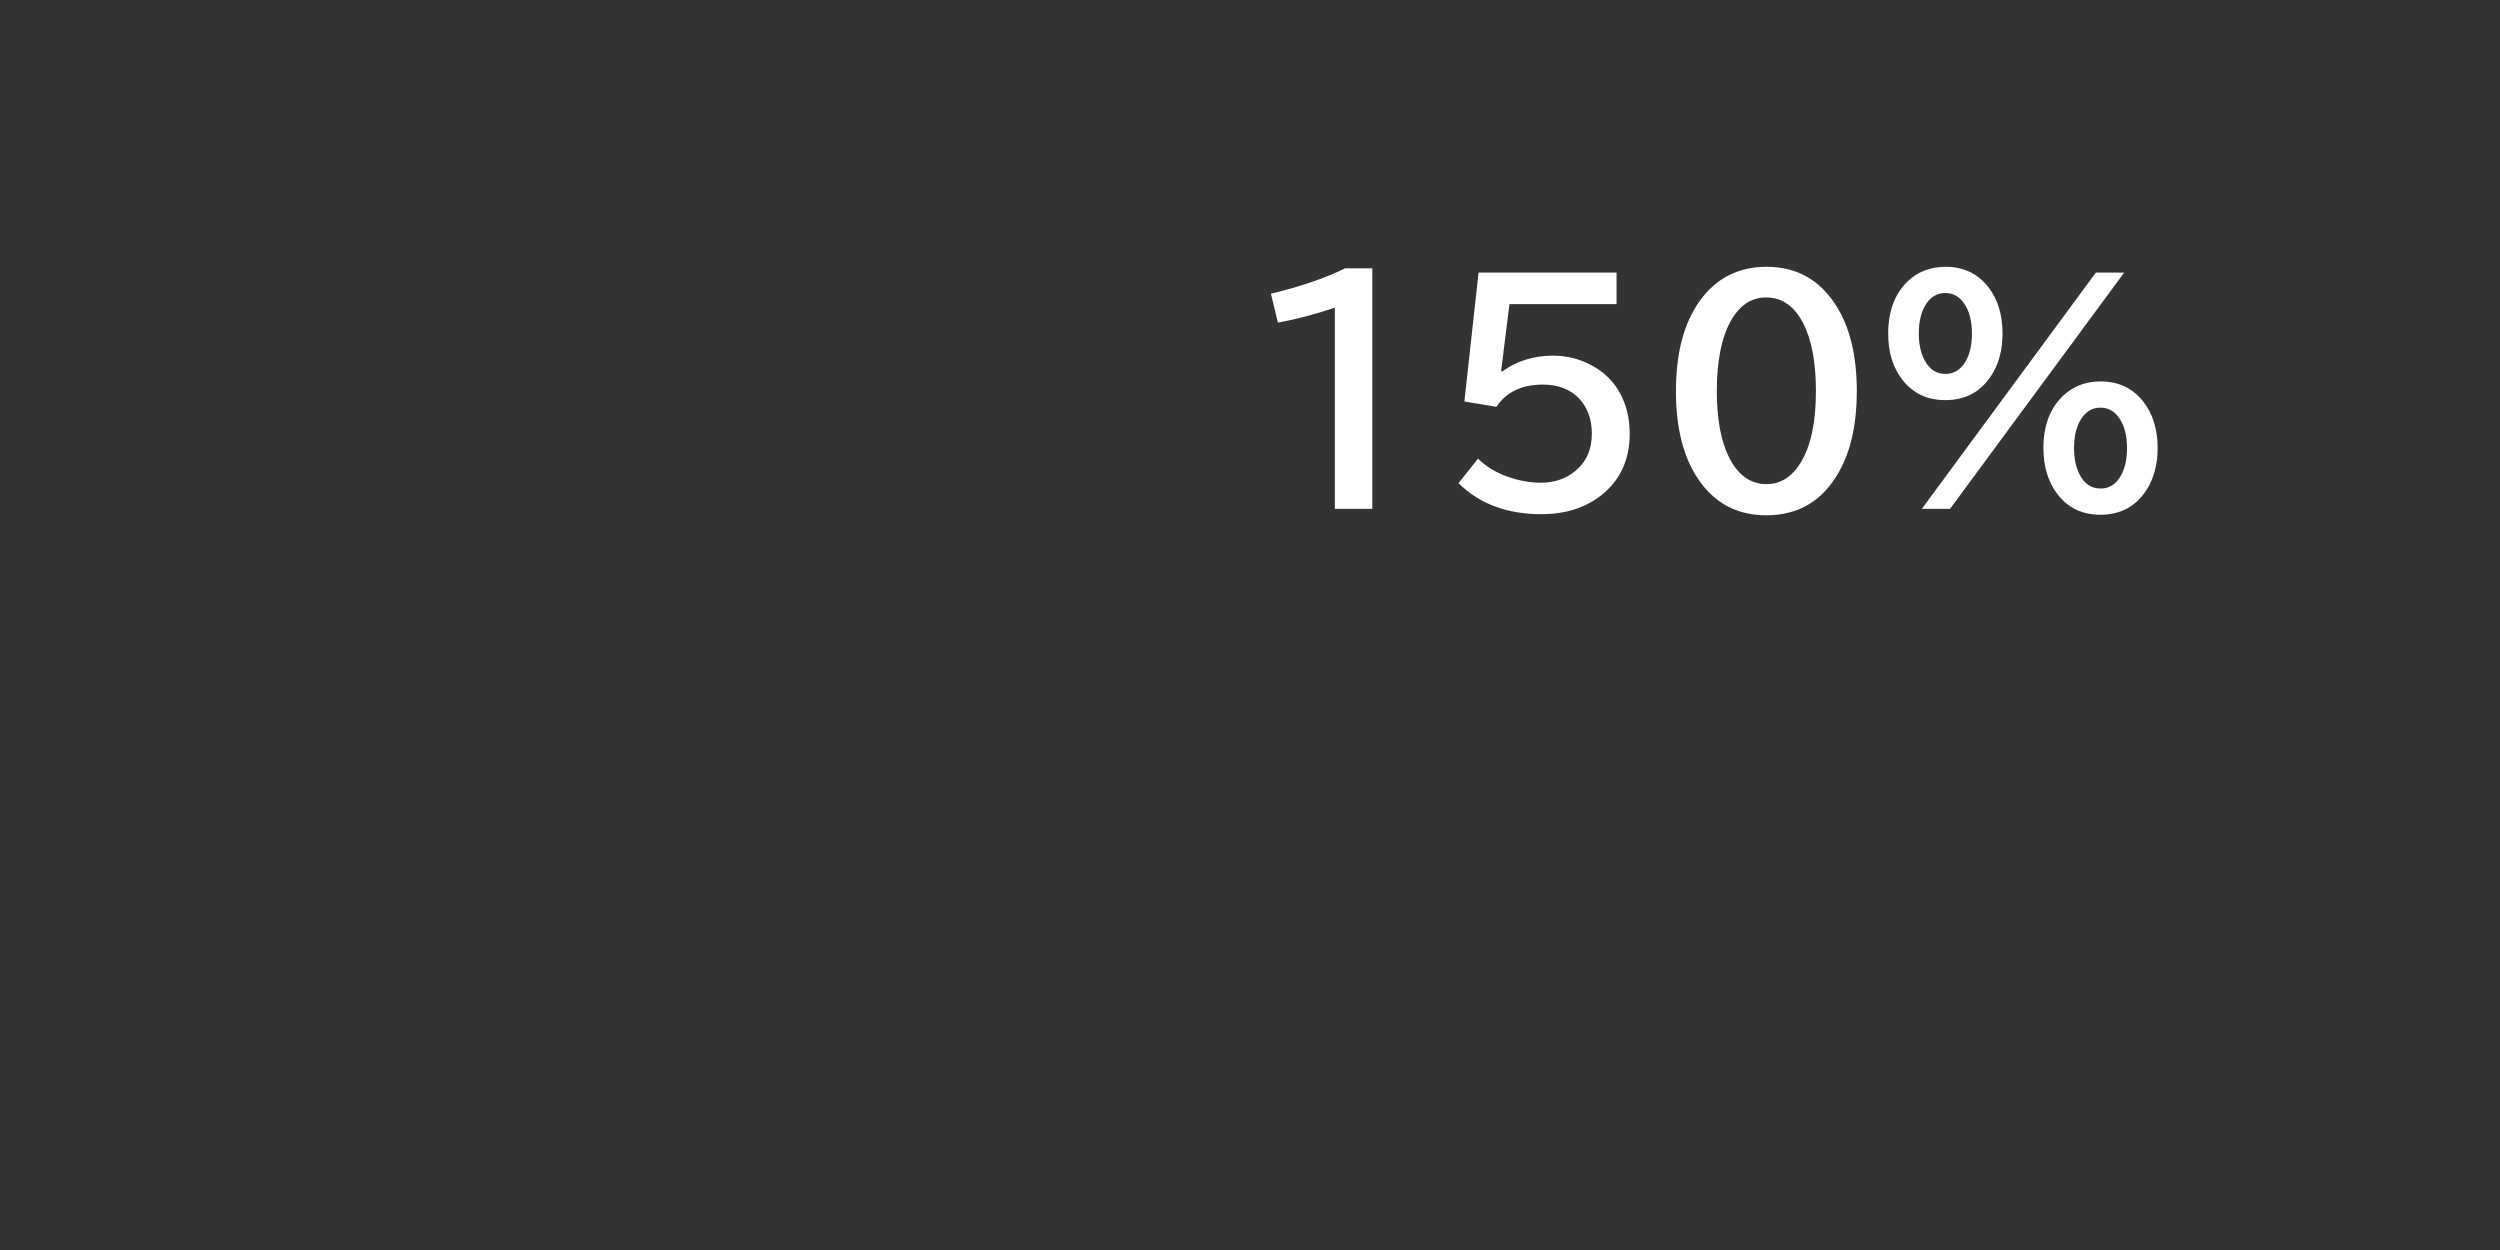 <svg xmlns="http://www.w3.org/2000/svg" viewBox="0 0 120 60" version="1.1" height="60" width="120">
 <rect x="0" y="0" width="120" height="60" fill="#333333" stroke="none"/>
 <rect style="paint-order:stroke markers fill" stop-color="#000000" opacity=".808" fill="none" height="60" width="120"></rect>
 <g aria-label="150%" fill="#fff">
  <path d="m64.073 24.427v-9.659q-1.449 0.485-2.734 0.718l-0.335-1.388q2.167-0.526 3.555-1.217h1.312v11.546z"></path>
  <path d="m70.971 13.086h6.624v1.511h-5.141l-0.403 3.233h0.055q1.053-0.759 2.44-0.759 0.95 0 1.784 0.431 1.169 0.595 1.634 1.812 0.26 0.684 0.26 1.518 0 1.873-1.381 2.953-1.148 0.896-2.857 0.896-2.475 0-3.978-1.49l0.937-1.176q0.547 0.54 1.333 0.834 0.854 0.321 1.682 0.321 0.937 0 1.6-0.52 0.848-0.663 0.848-1.832 0-1.019-0.588-1.661-0.636-0.697-1.757-0.697-1.524 0-2.235 1.066l-1.538-0.253z"></path>
  <path d="m84.8 12.806q2.153 0 3.336 1.866 0.991 1.559 0.991 4.108 0 2.331-0.841 3.842-1.169 2.112-3.507 2.112-2.099 0-3.274-1.75-1.06-1.572-1.06-4.204 0-2.734 1.135-4.327 1.176-1.647 3.22-1.647zm-0.021 1.47q-1.107 0-1.75 1.217-0.622 1.19-0.622 3.288 0 1.962 0.567 3.131 0.649 1.326 1.818 1.326 1.025 0 1.661-1.066 0.711-1.196 0.711-3.391 0-2.085-0.615-3.274-0.643-1.23-1.77-1.23z"></path>
  <path d="m100.6 13.086h1.36l-8.36 11.341h-1.353zm-7.212-0.28q1.319 0 2.085 1.019 0.649 0.875 0.649 2.181 0 1.183-0.533 2.01-0.766 1.19-2.215 1.19-1.285 0-2.044-0.957-0.697-0.875-0.697-2.235 0-1.613 0.943-2.516 0.725-0.69 1.812-0.69zm-0.014 1.258q-0.567 0-0.916 0.52-0.355 0.533-0.355 1.429 0 0.745 0.267 1.258 0.349 0.677 1.012 0.677 0.526 0 0.868-0.451 0.403-0.54 0.403-1.483 0-0.909-0.376-1.449-0.342-0.499-0.902-0.499zm7.458 4.245q1.278 0 2.037 0.957 0.697 0.882 0.697 2.235 0 1.203-0.547 2.037-0.766 1.169-2.201 1.169-1.326 0-2.085-1.019-0.649-0.875-0.649-2.181 0-1.586 0.916-2.481 0.731-0.718 1.832-0.718zm-0.014 1.258q-0.526 0-0.861 0.451-0.403 0.547-0.403 1.49 0 0.745 0.26 1.258 0.349 0.684 1.019 0.684 0.567 0 0.909-0.52 0.355-0.54 0.355-1.422 0-0.902-0.376-1.442-0.342-0.499-0.902-0.499z"></path>
 </g>
</svg>
